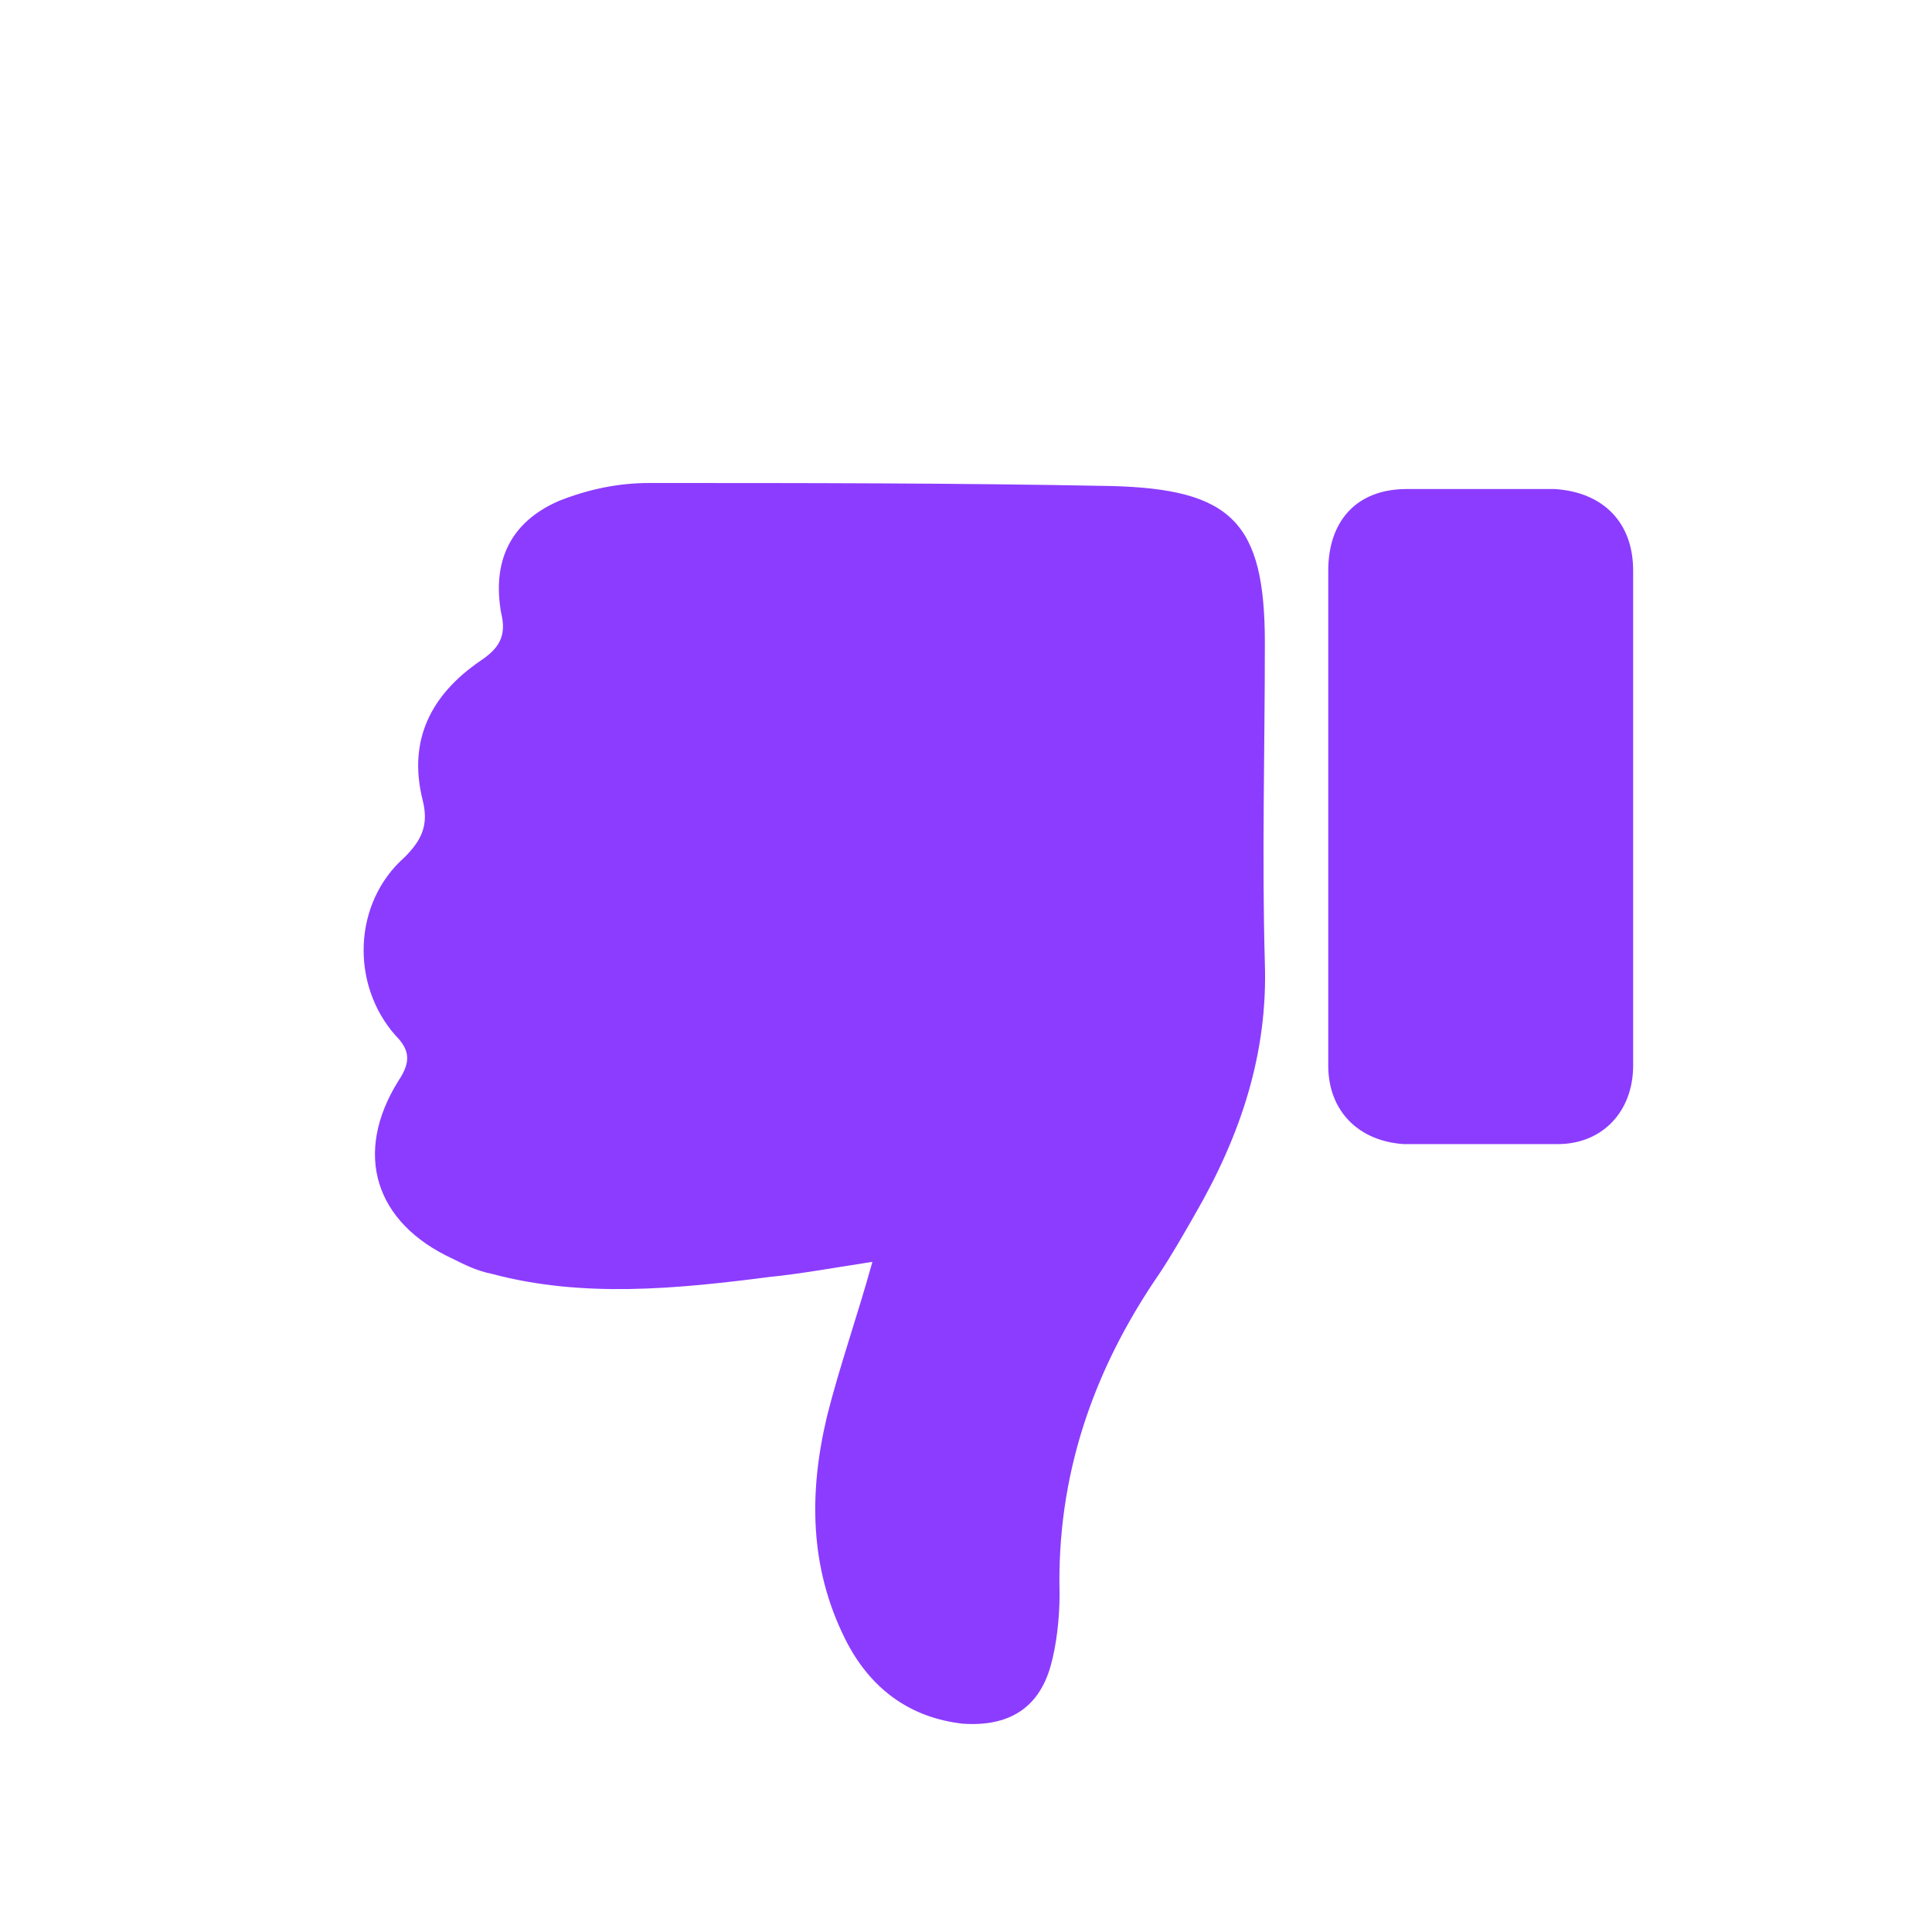 <?xml version="1.0" encoding="utf-8"?>
<!-- Generator: Adobe Illustrator 24.1.2, SVG Export Plug-In . SVG Version: 6.00 Build 0)  -->
<svg version="1.1" id="like" xmlns="http://www.w3.org/2000/svg" xmlns:xlink="http://www.w3.org/1999/xlink" x="0px" y="0px"
	 viewBox="0 0 64 64" style="enable-background:new 0 0 64 64;" xml:space="preserve">
<style type="text/css">
	.st0{fill:#8C3CFF;}
</style>
<path class="st0" d="M28.9,41.8c-1.3,0.2-2.4,0.4-3.4,0.5c-3.1,0.4-6.2,0.7-9.2-0.1c-0.5-0.1-0.9-0.3-1.3-0.5
	c-2.6-1.2-3.3-3.5-1.8-5.9c0.4-0.6,0.4-1-0.1-1.5c-1.5-1.7-1.4-4.4,0.3-5.9c0.6-0.6,0.8-1.1,0.6-1.9c-0.5-2,0.3-3.5,1.9-4.6
	c0.6-0.4,0.9-0.8,0.7-1.6c-0.3-1.7,0.3-3,1.9-3.7c1-0.4,2-0.6,3-0.6c5.1,0,10.2,0,15.3,0.1c4,0.1,5.1,1.2,5.1,5.2
	c0,3.5-0.1,7.1,0,10.6c0.1,3-0.8,5.7-2.3,8.3c-0.4,0.7-0.8,1.4-1.2,2c-2.2,3.2-3.4,6.7-3.3,10.6c0,0.8-0.1,1.7-0.3,2.4
	c-0.4,1.4-1.4,2-2.9,1.9c-1.8-0.2-3.1-1.2-3.9-2.8c-1.2-2.4-1.2-4.9-0.6-7.4C27.8,45.3,28.4,43.6,28.9,41.8z M44,35.3
	c0,1.5,1,2.5,2.5,2.6c1.7,0,3.4,0,5.1,0c1.5,0,2.5-1.1,2.5-2.6c0-5.5,0-10.9,0-16.4c0-1.6-1-2.6-2.6-2.7c-1.6,0-3.3,0-4.9,0
	c-1.7,0-2.6,1.1-2.6,2.7c0,2.7,0,5.4,0,8.1C44,29.7,44,32.5,44,35.3z"/>
</svg>
